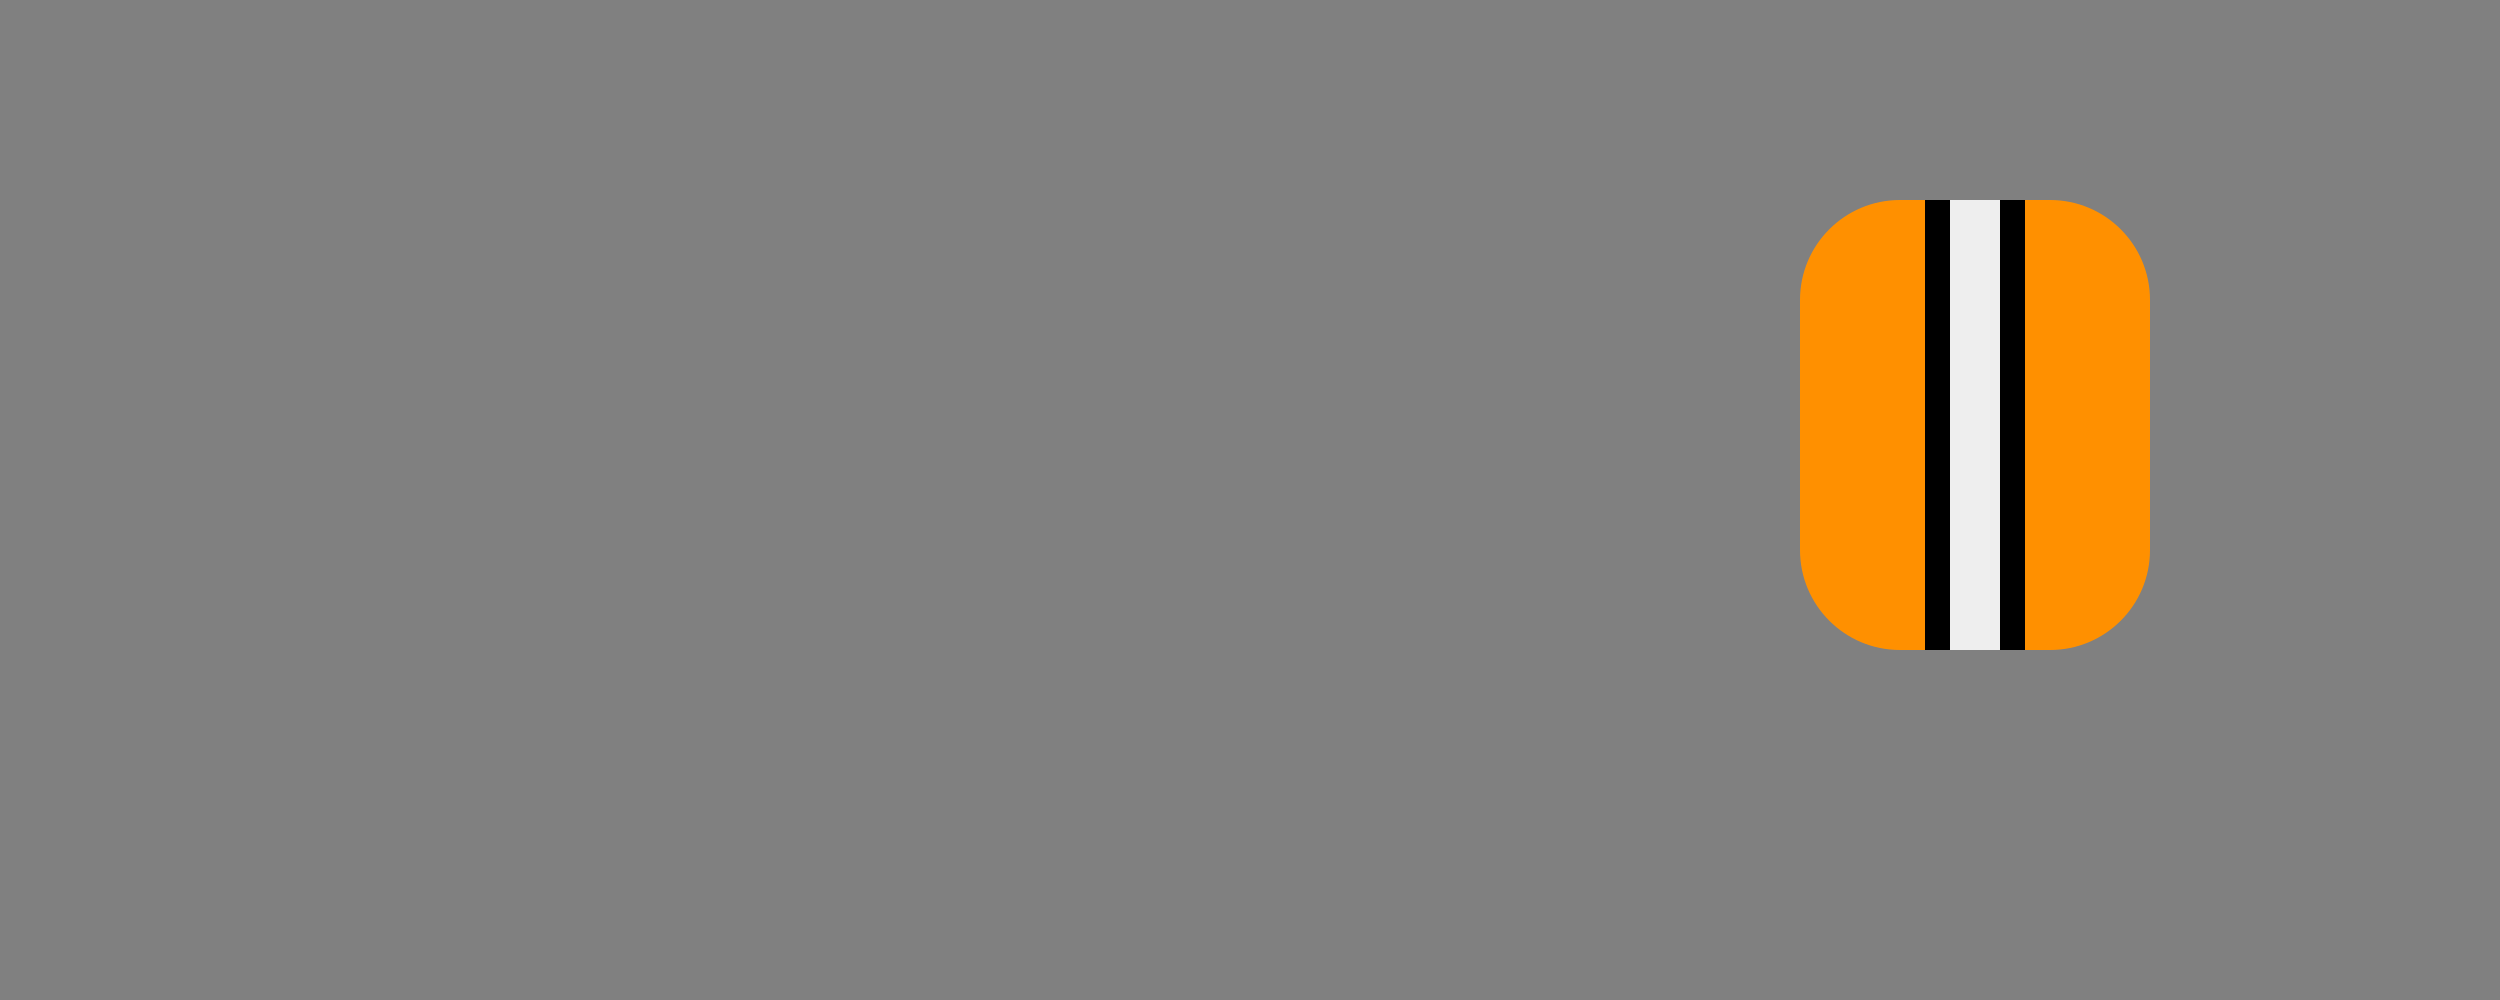 <svg width="50" height="20" viewBox="0 0 50 20" fill="none" xmlns="http://www.w3.org/2000/svg">
<rect x="0" y="0" width="50" height="20" fill="#808080" stroke="none"/>
<path d="M36 6C36 4.895 36.895 4 38 4H38.5V13H38C36.895 13 36 12.105 36 11V6Z" fill="#FF9000"/>
<path d="M43 6C43 4.895 42.105 4 41 4H40.5V13H41C42.105 13 43 12.105 43 11V6Z" fill="#FF9000"/>
<rect x="38.5" y="4" width="2" height="9" fill="black"/>
<rect x="39" y="4" width="1" height="9" fill="#EEEEEE"/>
</svg>

